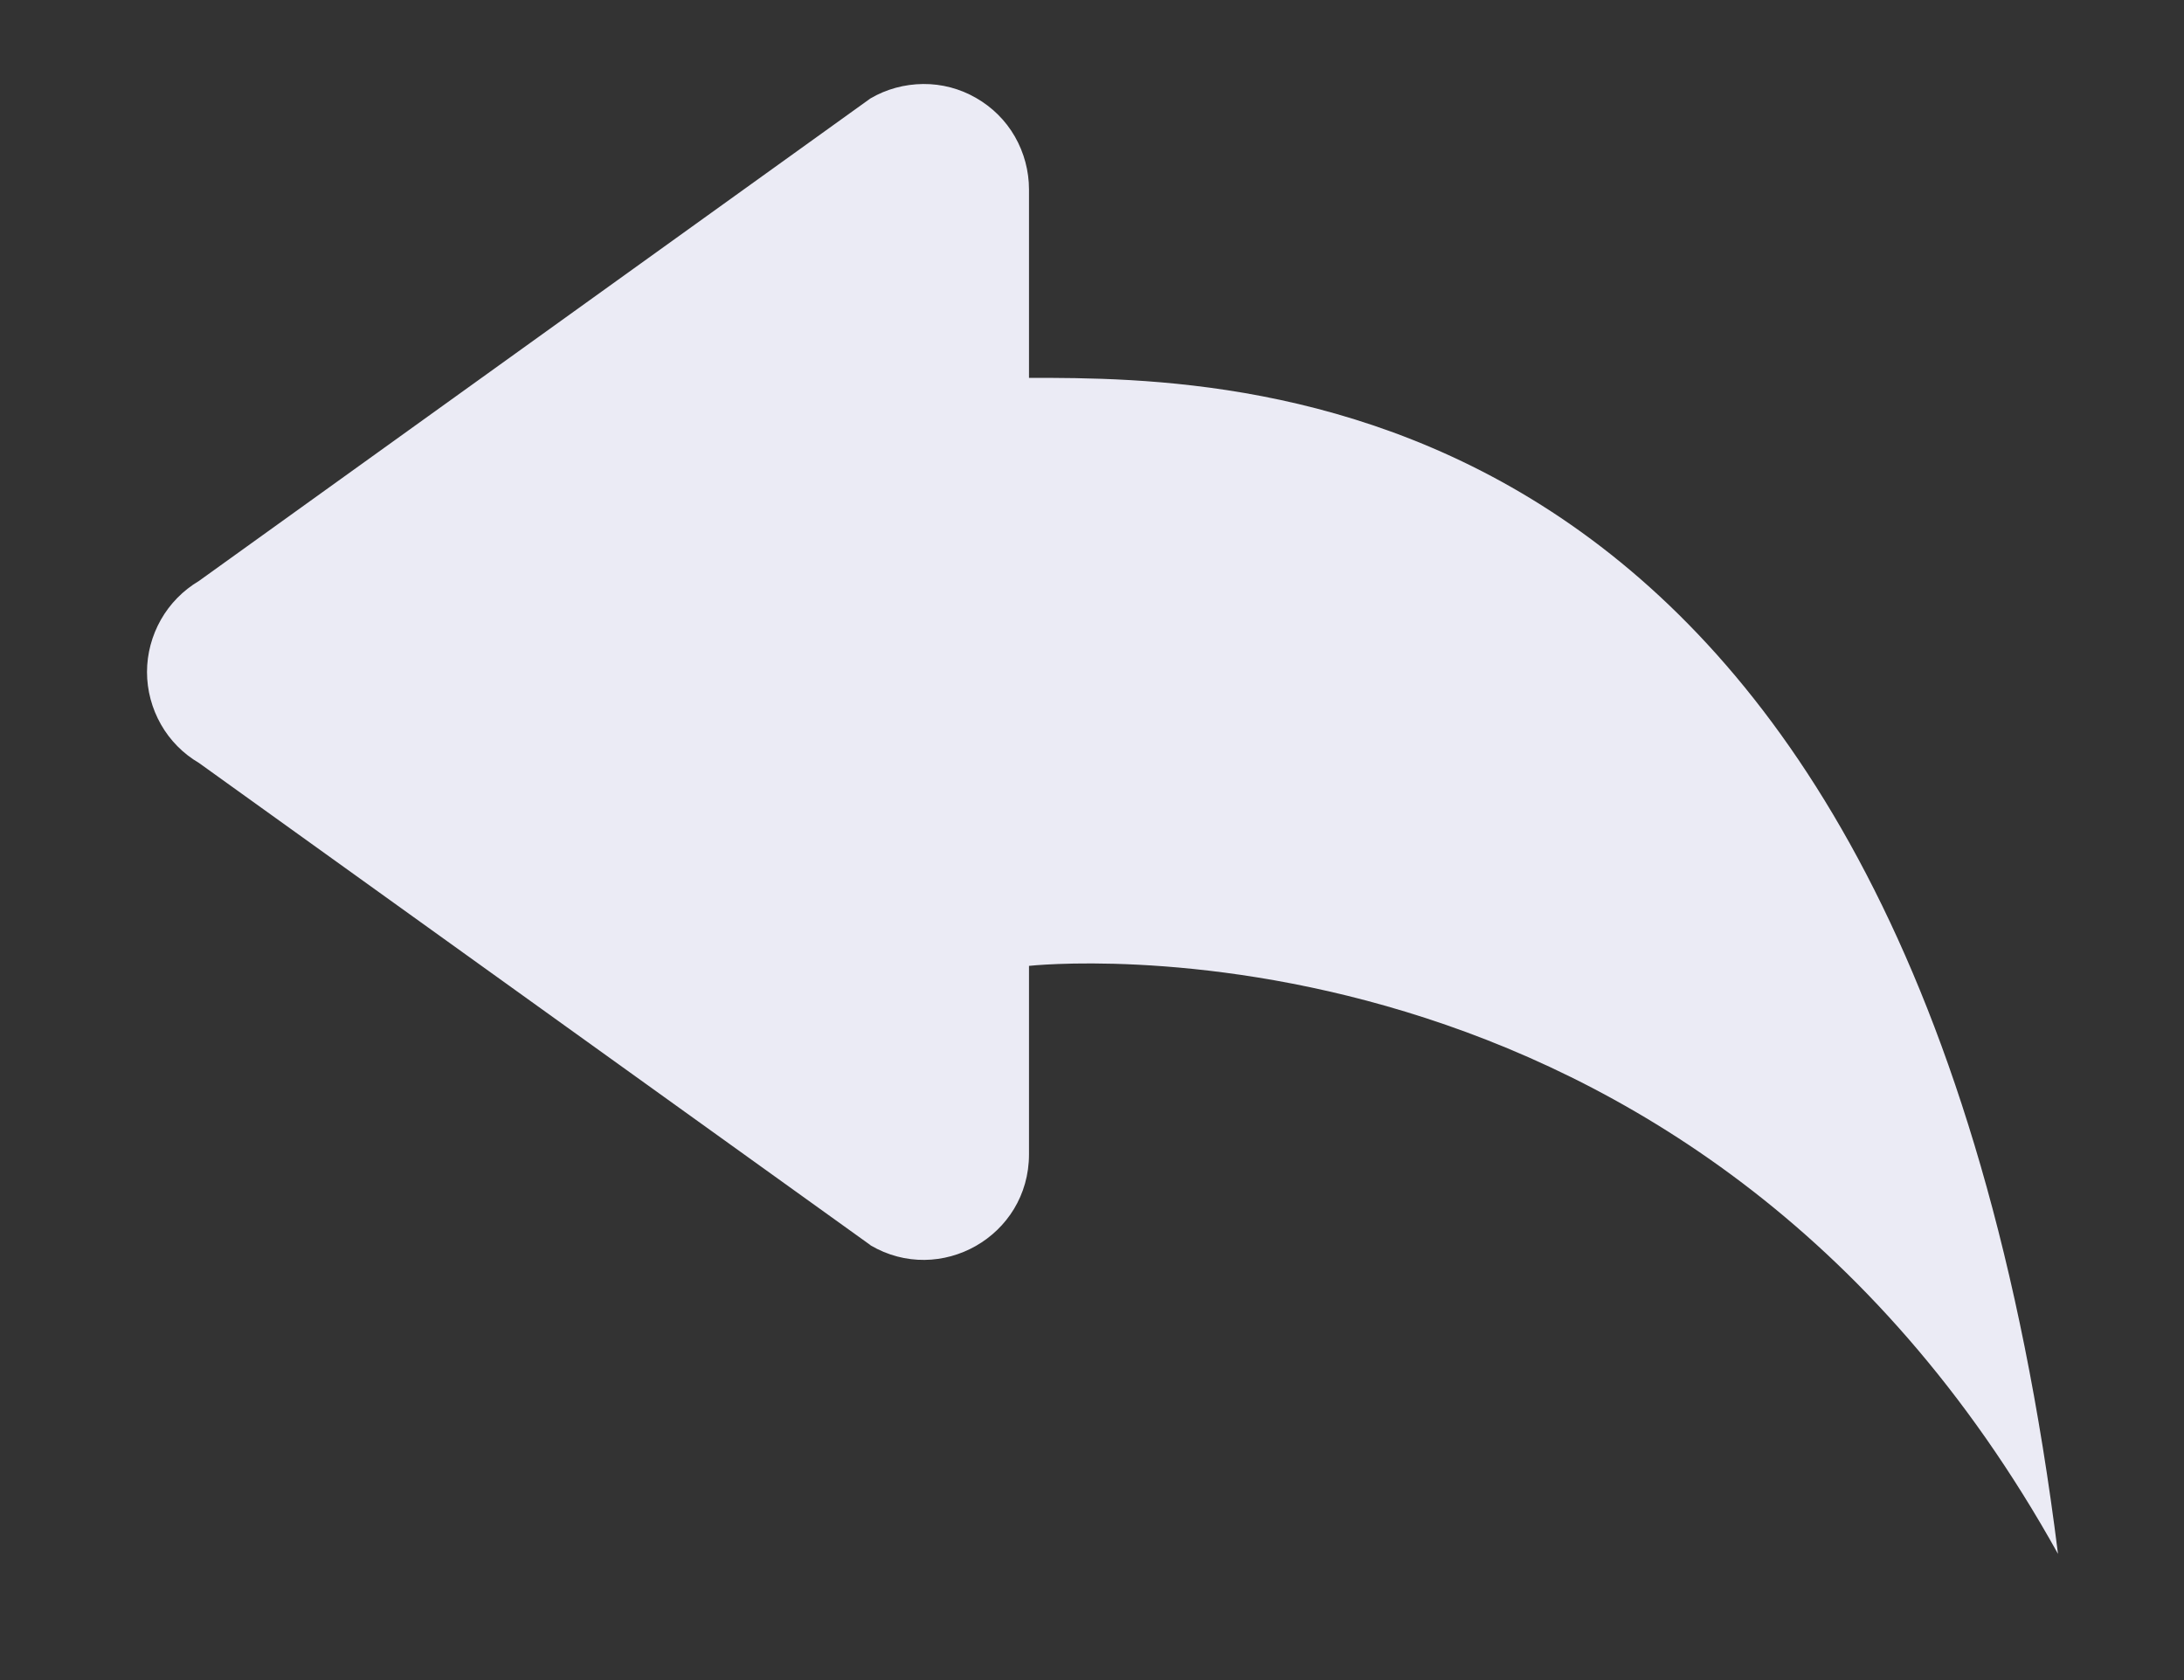 <svg width="13" height="10" viewBox="0 0 13 10" fill="none" xmlns="http://www.w3.org/2000/svg">
<rect x="0" y="0" width="13" height="10" fill="#333333" stroke="none"/>
<path d="M5.181 7.411L1.184 4.541C1.09 4.486 1.012 4.407 0.958 4.312C0.904 4.217 0.875 4.109 0.875 4C0.875 3.891 0.904 3.783 0.958 3.688C1.012 3.593 1.09 3.514 1.184 3.458L5.181 0.586C5.276 0.53 5.385 0.501 5.495 0.5C5.606 0.499 5.715 0.528 5.81 0.583C5.906 0.638 5.986 0.717 6.041 0.813C6.096 0.909 6.125 1.018 6.125 1.128V2.249C7.438 2.249 11.375 2.249 12.25 9.249C10.063 5.311 6.125 5.749 6.125 5.749V6.87C6.125 7.36 5.595 7.656 5.181 7.412V7.411Z" fill="#EBEBF5"/>
</svg>

